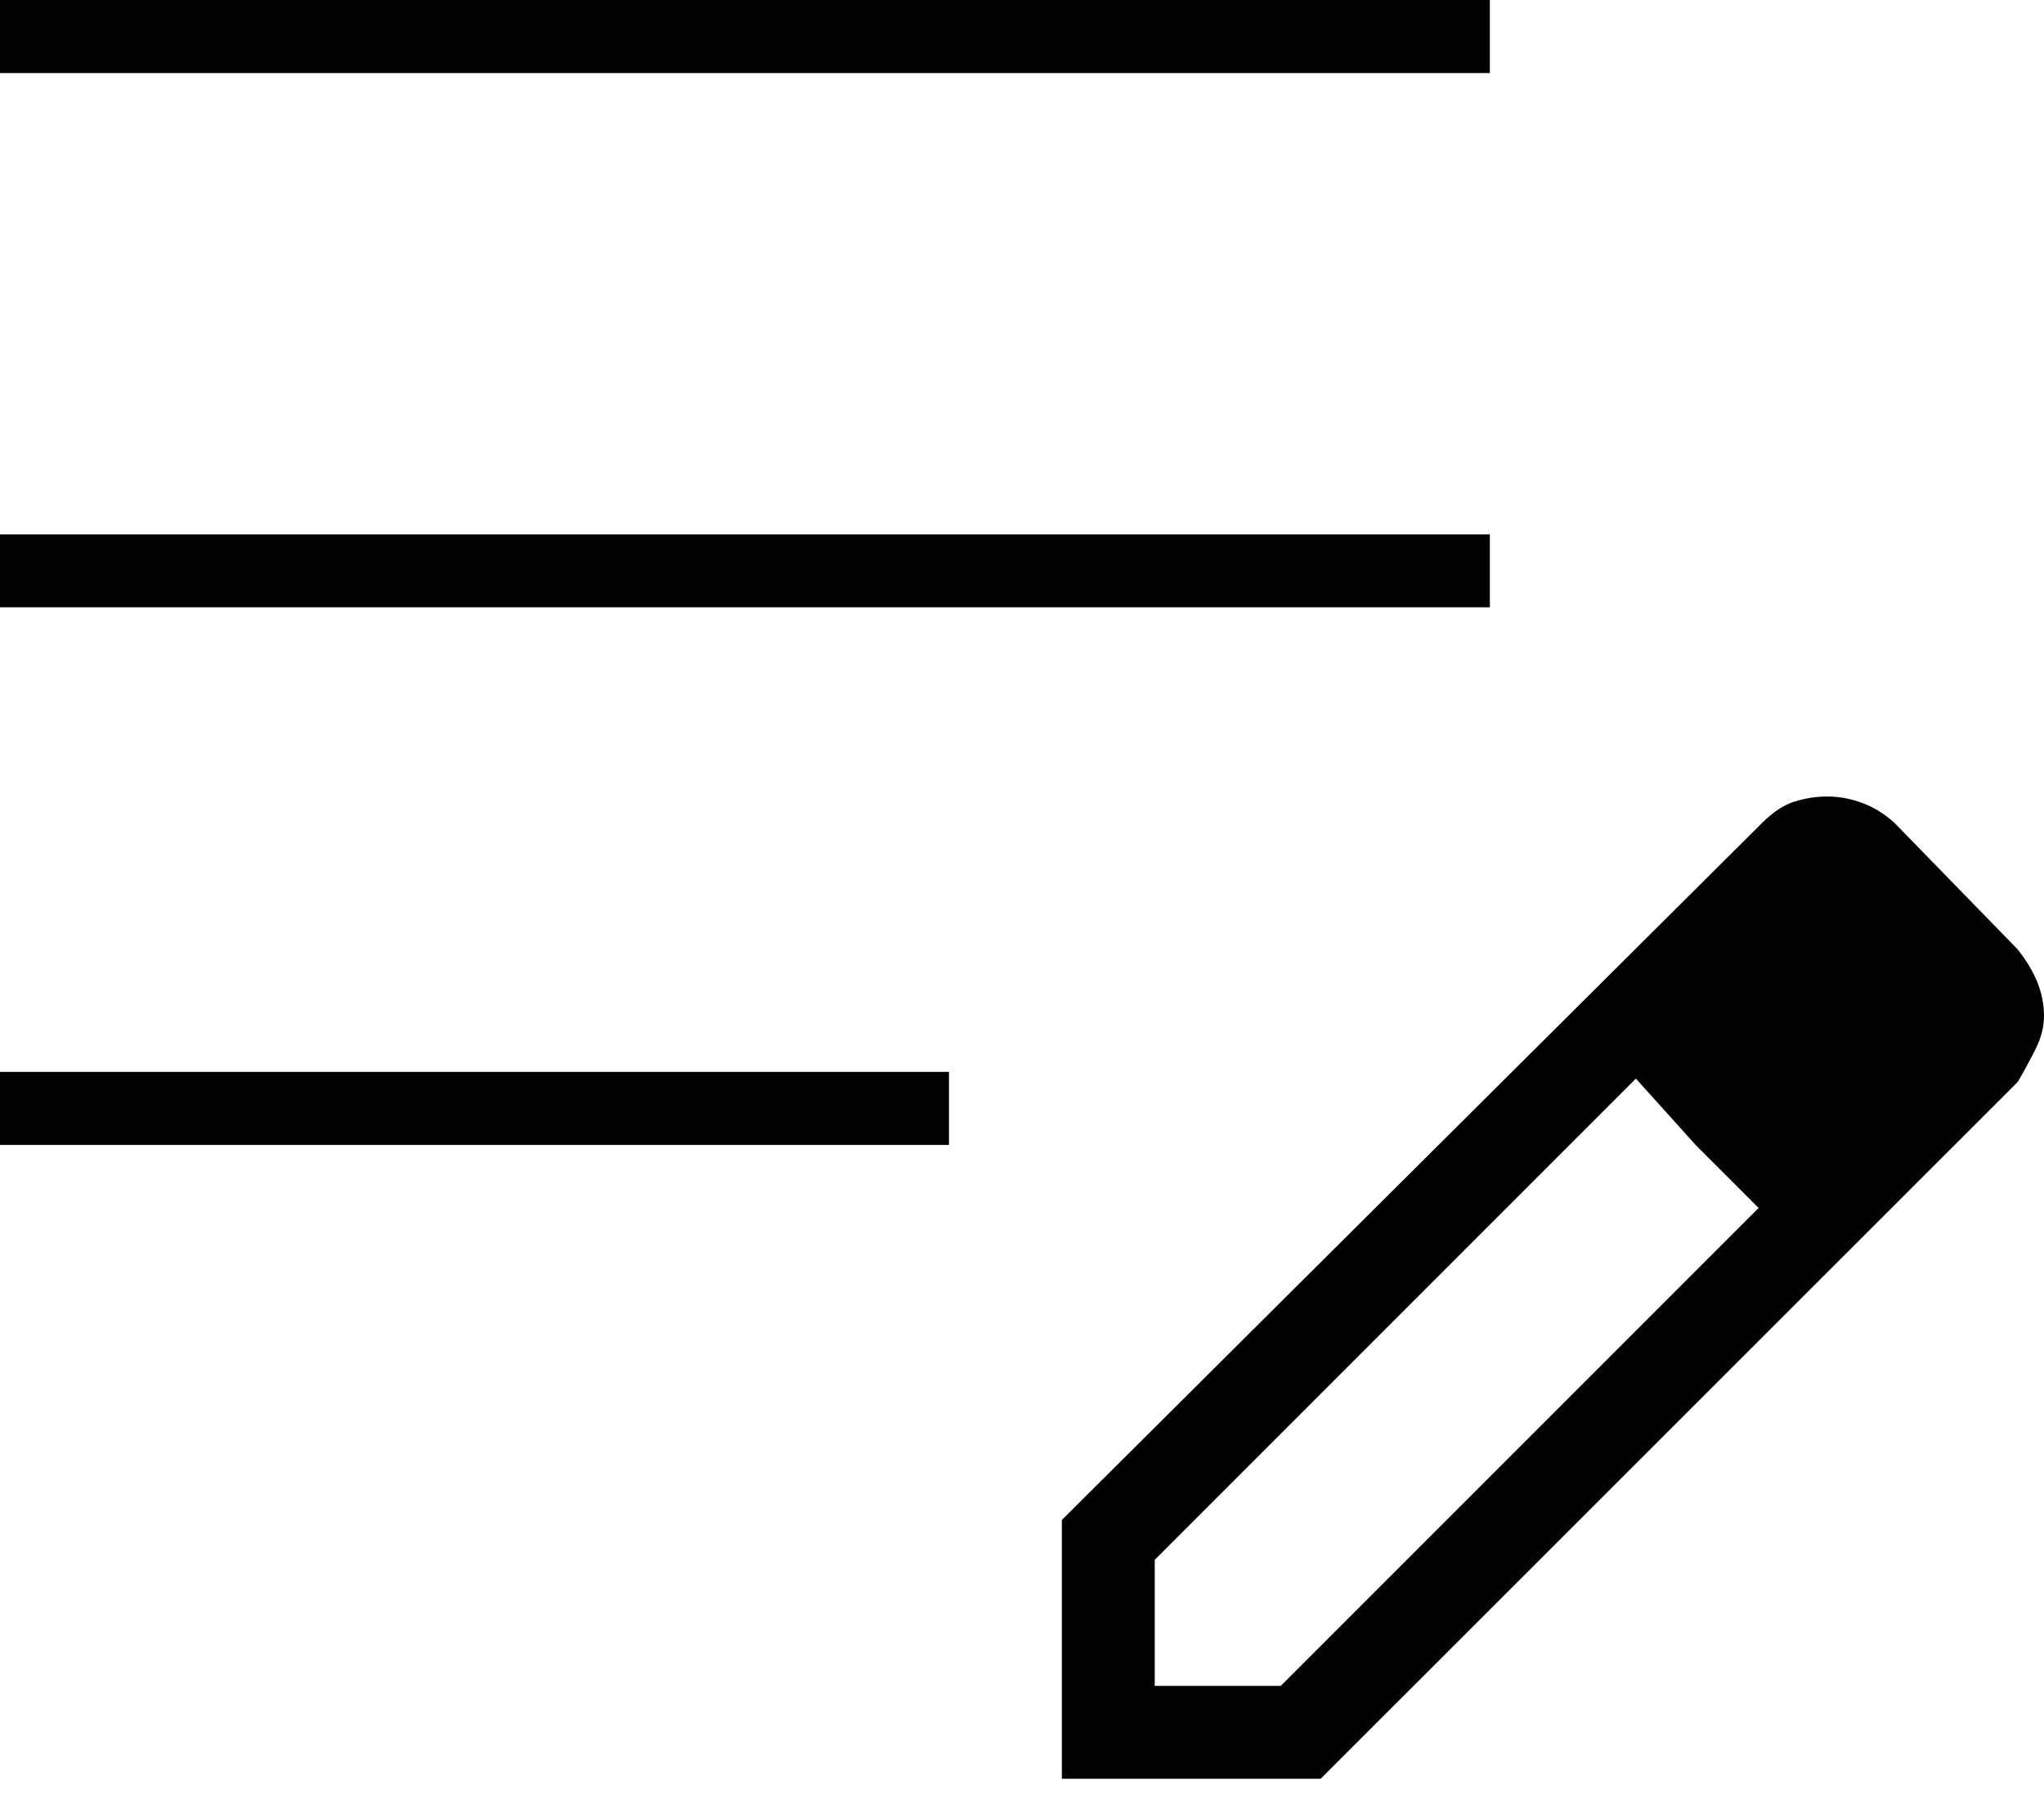 <svg width="18" height="16" viewBox="0 0 18 16" fill="none" xmlns="http://www.w3.org/2000/svg">
<path d="M0 10.081V9.438H8.357V10.081H0ZM0 5.347V4.705H13.12V5.347H0ZM0 0.643V0H13.12V0.643H0ZM9.351 15.662V13.383L15.516 7.247C15.614 7.149 15.71 7.086 15.805 7.057C15.9 7.028 15.996 7.013 16.091 7.013C16.195 7.013 16.299 7.032 16.402 7.071C16.506 7.11 16.6 7.169 16.685 7.247L17.766 8.357C17.844 8.455 17.903 8.552 17.942 8.649C17.98 8.747 18 8.844 18 8.942C18 9.039 17.976 9.136 17.927 9.234C17.878 9.331 17.826 9.429 17.769 9.526L11.63 15.662H9.351ZM10.169 14.844H11.279L15.487 10.636L14.932 10.081L14.406 9.497L10.169 13.734V14.844ZM14.932 10.081L14.406 9.497L15.487 10.636L14.932 10.081Z" fill="black"/>
</svg>
